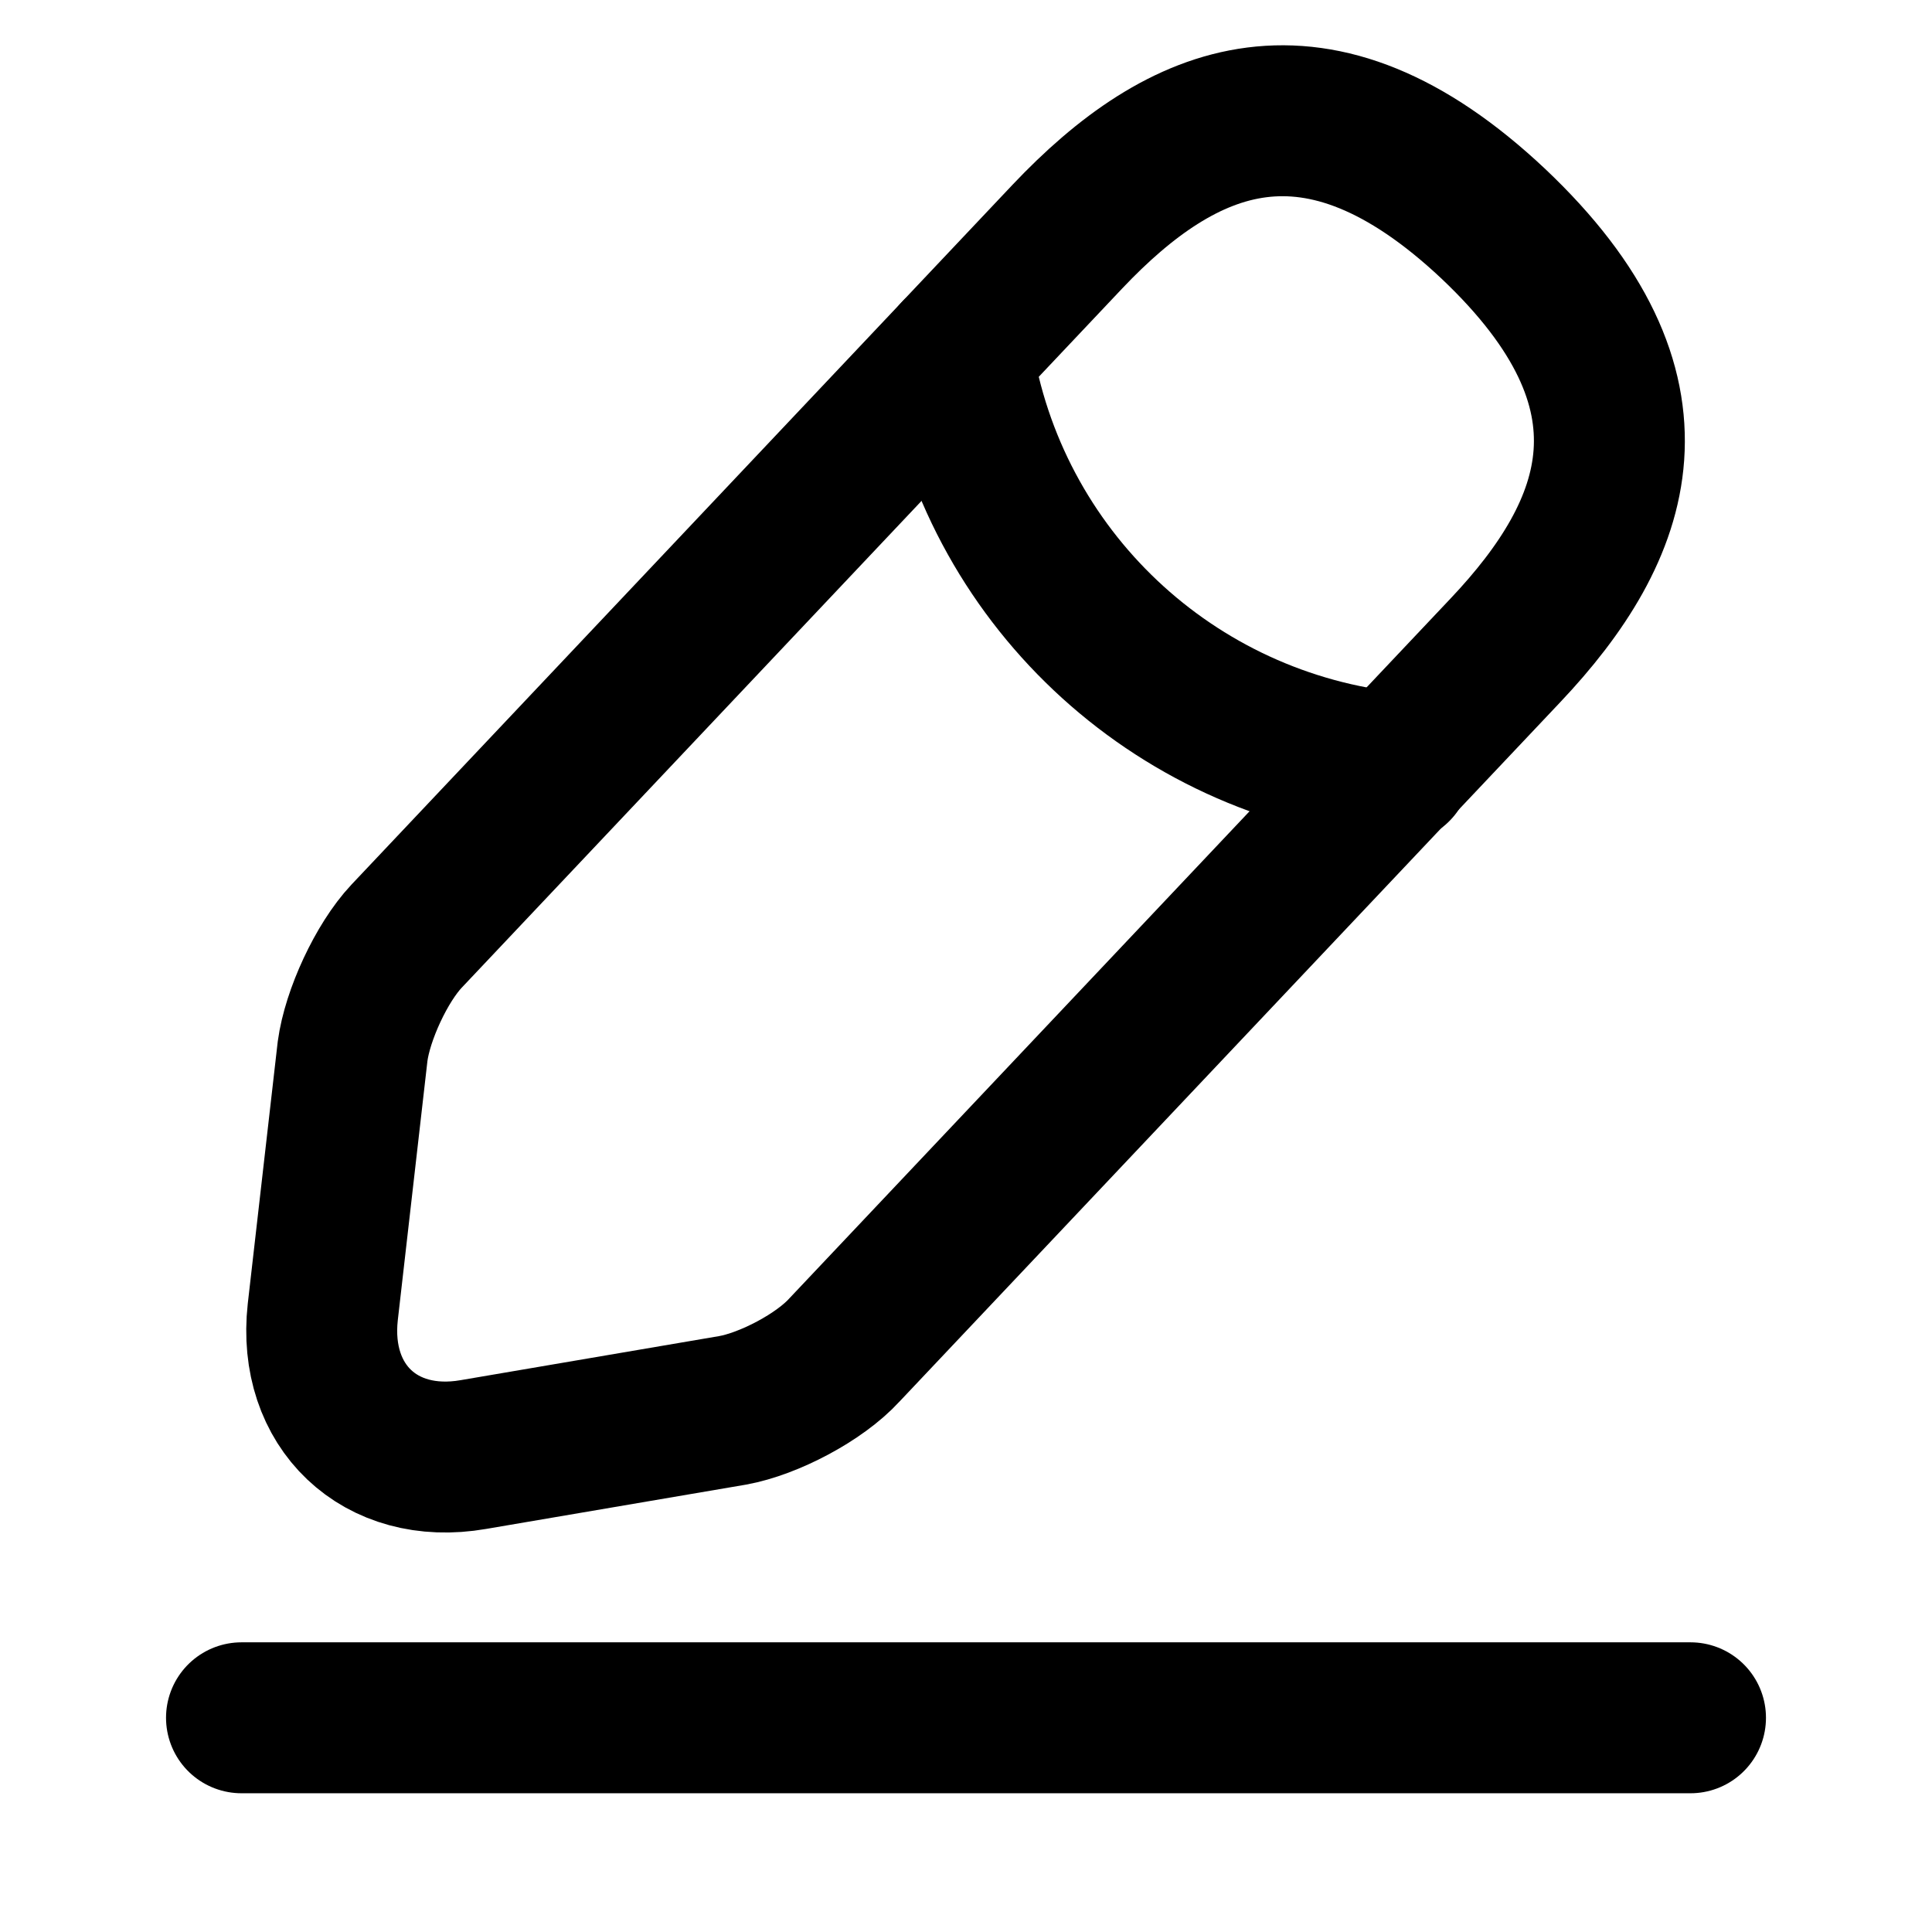 <svg viewBox="0 0 16 16" fill="none" xmlns="http://www.w3.org/2000/svg">
<path d="M8.84 1.959L3.367 7.753C3.16 7.973 2.96 8.406 2.92 8.706L2.673 10.866C2.587 11.646 3.147 12.18 3.92 12.046L6.067 11.68C6.367 11.626 6.787 11.406 6.993 11.18L12.467 5.386C13.413 4.386 13.84 3.246 12.367 1.853C10.9 0.473 9.787 0.959 8.84 1.959Z" stroke="currentColor" stroke-width="1.25" stroke-miterlimit="10" stroke-linecap="round" stroke-linejoin="round"/>
<path d="M7.927 2.926C8.213 4.766 9.707 6.173 11.56 6.359" stroke="currentColor" stroke-width="1.25" stroke-miterlimit="10" stroke-linecap="round" stroke-linejoin="round"/>
<path d="M2 14.226H14" stroke="currentColor" stroke-width="1.25" stroke-miterlimit="10" stroke-linecap="round" stroke-linejoin="round"/>
</svg>
